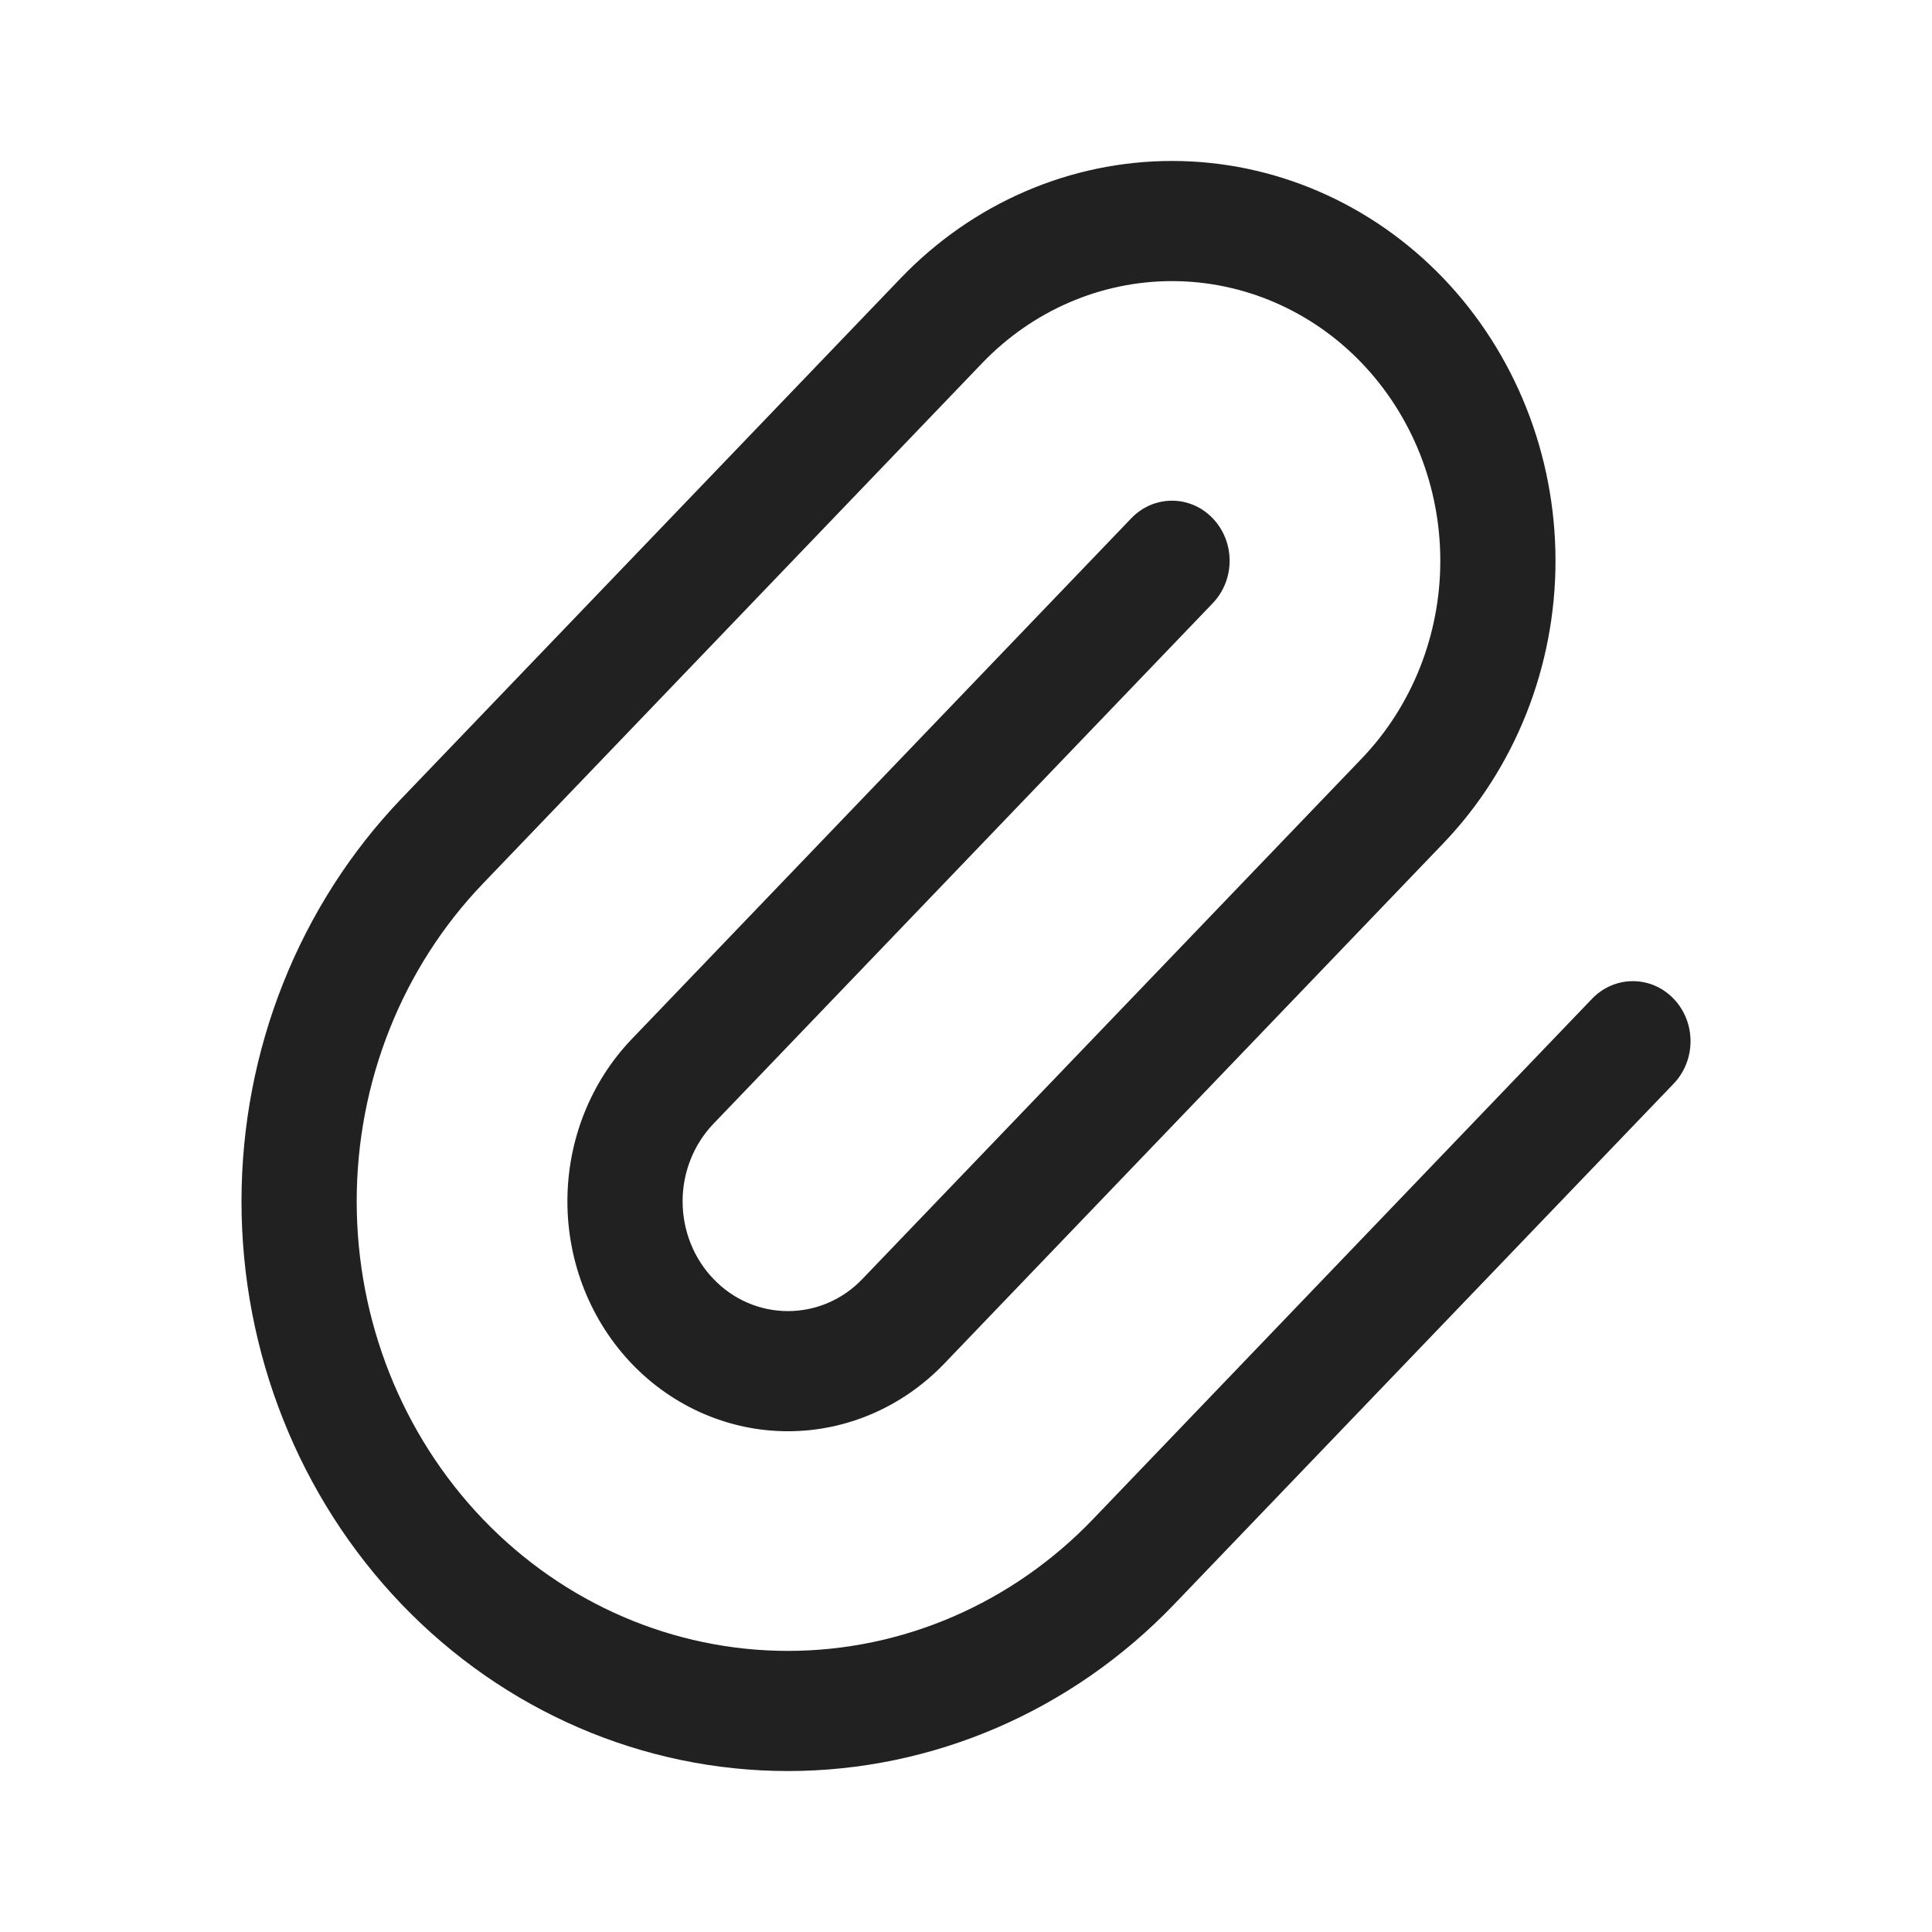 <svg width="16" height="16" viewBox="0 0 16 16" fill="none" xmlns="http://www.w3.org/2000/svg">
<g id="attachment">
<path id="Vector" fill-rule="evenodd" clip-rule="evenodd" d="M7.46 2.303C8.056 1.682 8.864 1.333 9.706 1.333C10.548 1.333 11.356 1.682 11.952 2.303C12.547 2.924 12.882 3.766 12.882 4.644C12.882 5.522 12.547 6.364 11.952 6.985L7.817 11.296C7.474 11.652 7.01 11.853 6.525 11.853C6.041 11.853 5.576 11.652 5.234 11.296C4.891 10.938 4.699 10.454 4.699 9.949C4.699 9.444 4.891 8.96 5.234 8.603L9.369 4.292C9.555 4.098 9.857 4.098 10.043 4.292C10.23 4.487 10.23 4.801 10.043 4.996L5.909 9.306C5.745 9.477 5.653 9.708 5.653 9.949C5.653 10.19 5.745 10.422 5.909 10.592C6.072 10.763 6.294 10.858 6.525 10.858C6.757 10.858 6.979 10.763 7.142 10.592L11.277 6.282C11.694 5.847 11.928 5.258 11.928 4.644C11.928 4.03 11.694 3.441 11.277 3.006C10.861 2.572 10.295 2.328 9.706 2.328C9.117 2.328 8.552 2.572 8.135 3.006L4 7.317C3.33 8.015 2.954 8.962 2.954 9.949C2.954 10.936 3.33 11.883 4 12.582C4.67 13.28 5.578 13.672 6.525 13.672C7.473 13.672 8.381 13.28 9.051 12.582L13.185 8.271C13.372 8.077 13.674 8.077 13.86 8.271C14.047 8.465 14.047 8.78 13.86 8.975L9.725 13.285C8.877 14.17 7.726 14.667 6.525 14.667C5.325 14.667 4.174 14.17 3.325 13.285C2.477 12.4 2 11.2 2 9.949C2 8.698 2.477 7.498 3.325 6.613L7.46 2.303Z" fill="#212121"/>
</g>
</svg>

